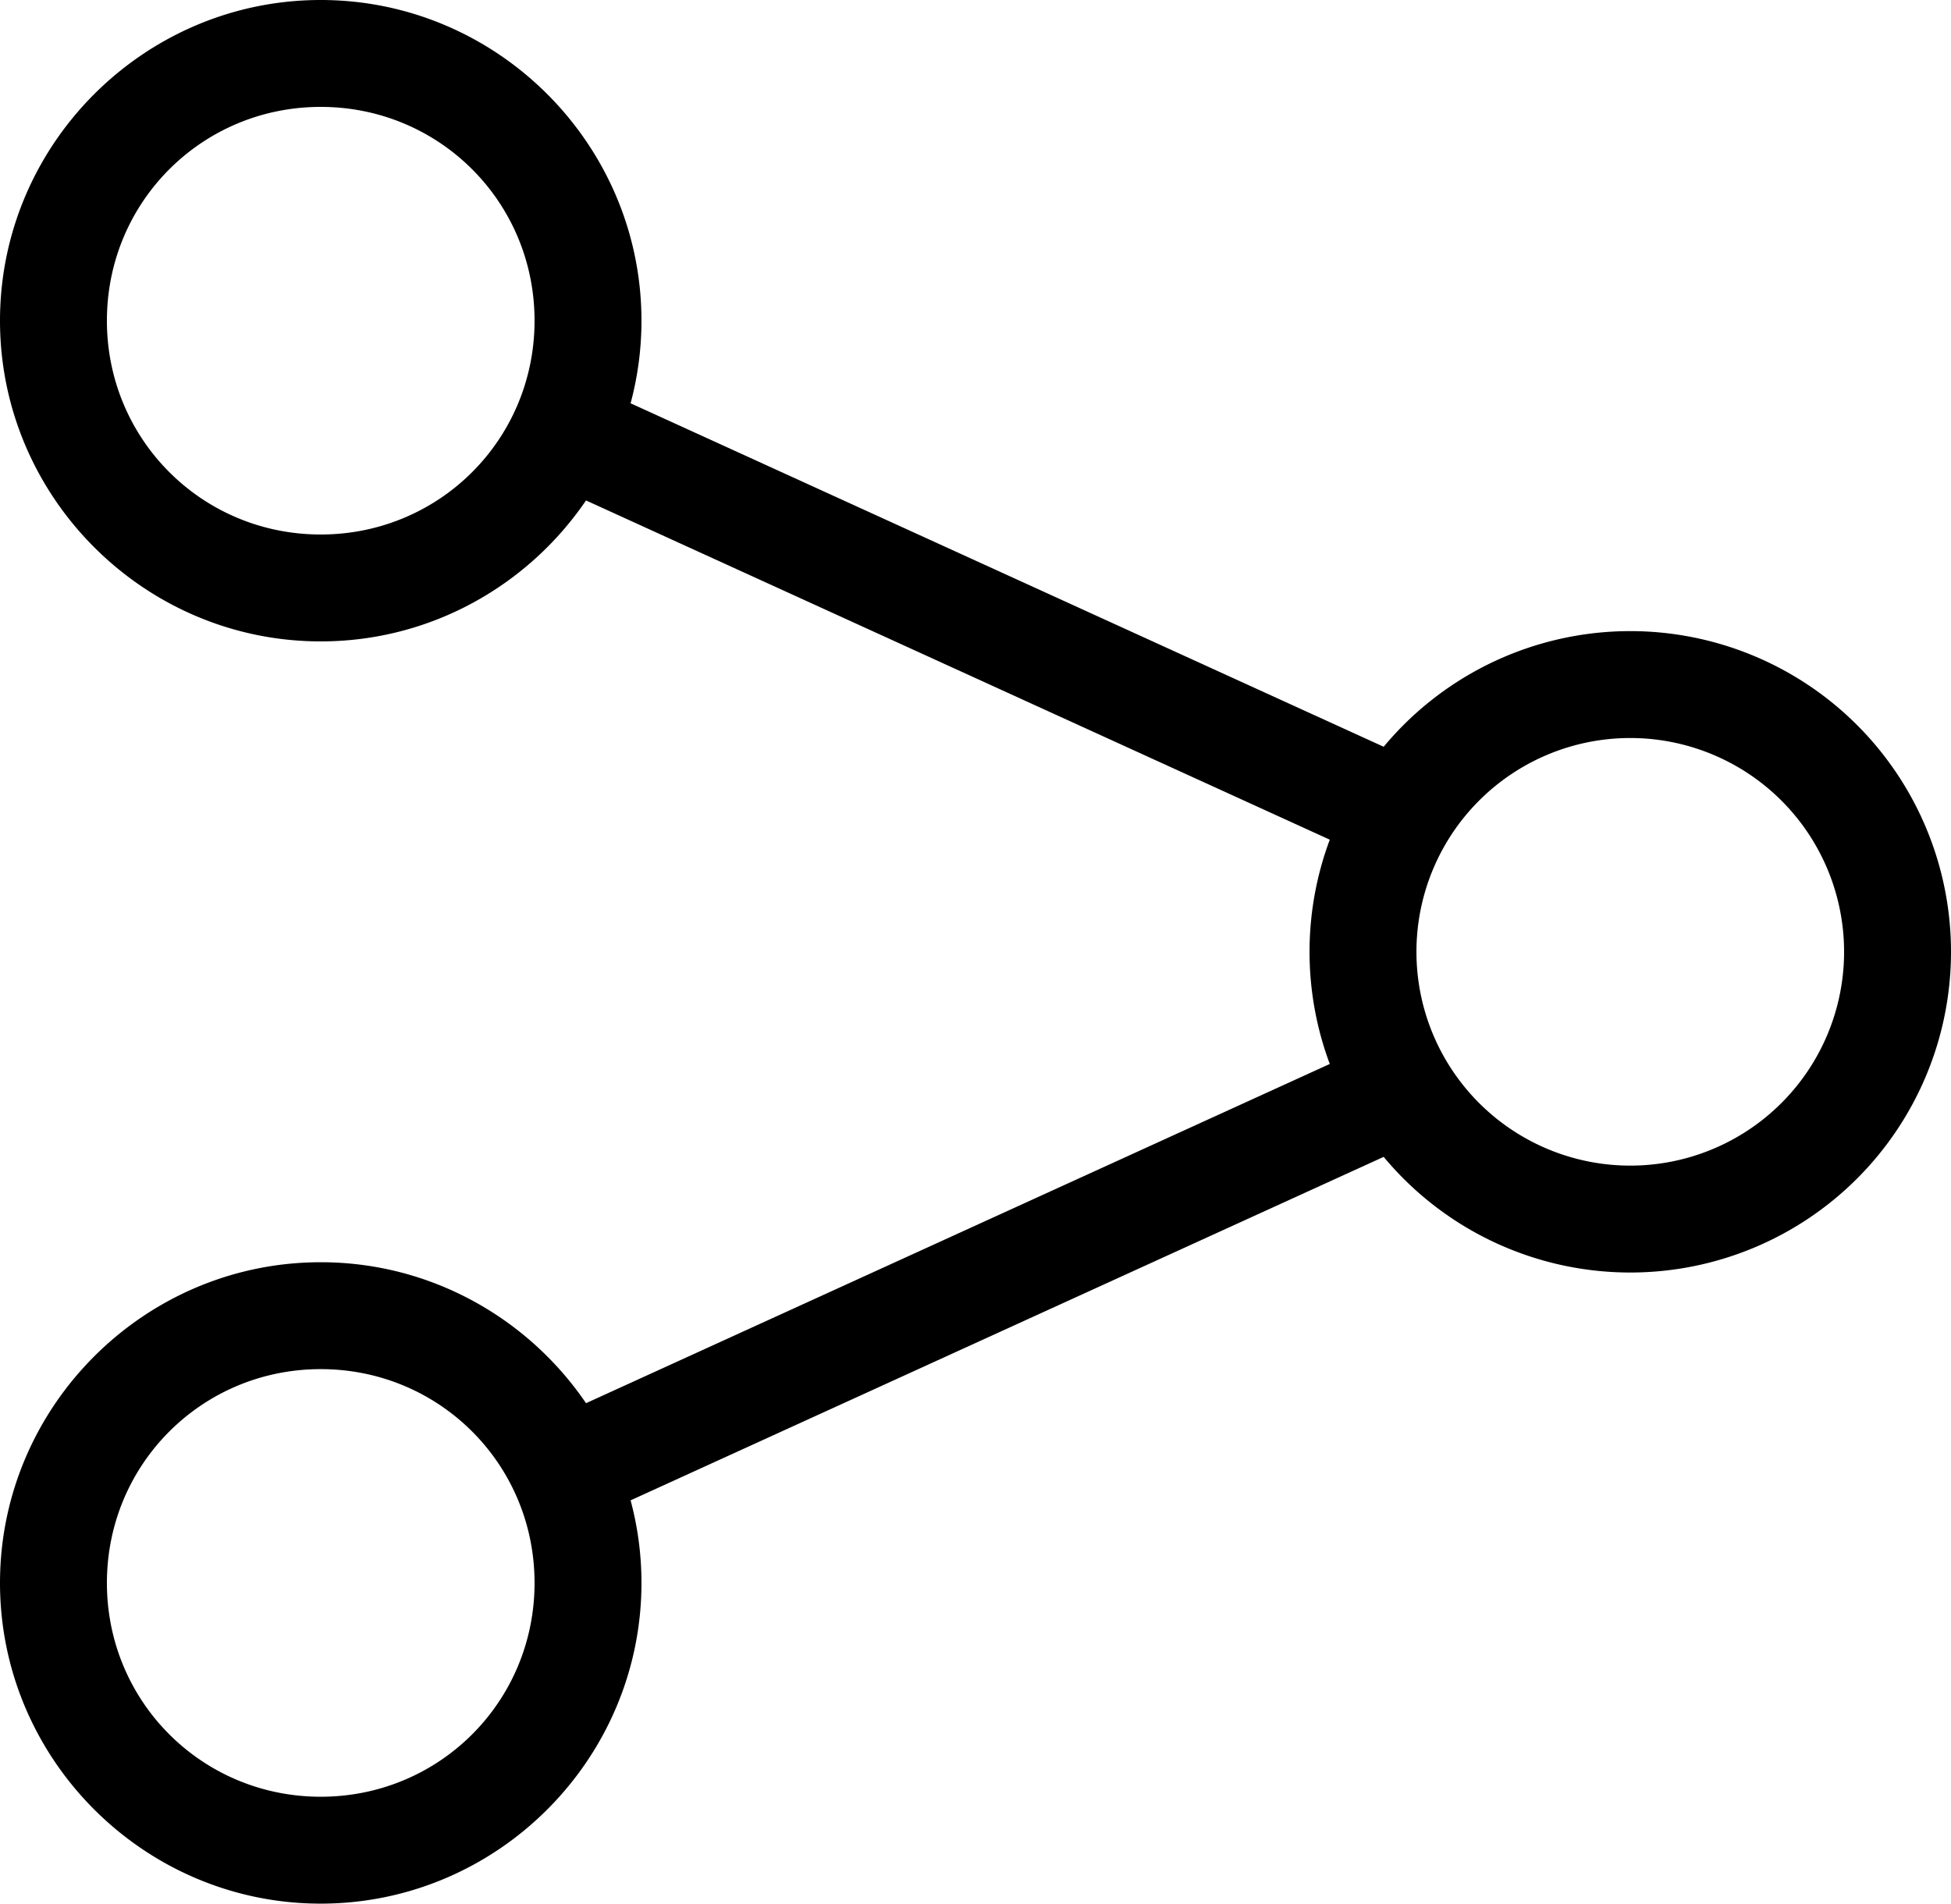 <svg height="1139.685" viewBox="0 0 1167.935 1139.685" width="1167.935" xmlns="http://www.w3.org/2000/svg"><path d="m192 0c-105.66 0-192 86.34-192 192 0 105.66 86.34 192 192 192 65.851 0 124.192-33.54 158.811-84.389l445.246 203.096a192 192 0 0 0 -12.123 67.135 192 192 0 0 0 12.121 67.139l-445.242 203.094c-34.618-50.85-92.961-84.391-158.812-84.391-105.66 0-192 86.34-192 192-0 105.66 86.34 192.002 192 192.002 105.66 0 192-86.342 192-192.002l-64 .002c0 71.071-56.929 128-128 128s-128-56.928-128-128c0-71.071 56.929-128.002 128-128.002s128 56.929 128 128h64c0-17.082-2.27-33.654-6.5-49.443l450.812-205.633a192 192 0 0 0 147.621 69.234 192 192 0 0 0 192-192 192 192 0 0 0 -192-192 192 192 0 0 0 -147.621 69.234l-450.812-205.633c4.23-15.789 6.5-32.361 6.5-49.443 0-105.66-86.34-192-192-192zm0 64c71.071 0 128 56.929 128 128s-56.929 128-128 128-128-56.929-128-128 56.929-128 128-128zm783.934 377.842a128 128 0 0 1 128 128 128 128 0 0 1 -128 128 128 128 0 0 1 -128-128 128 128 0 0 1 128-128z"/></svg>